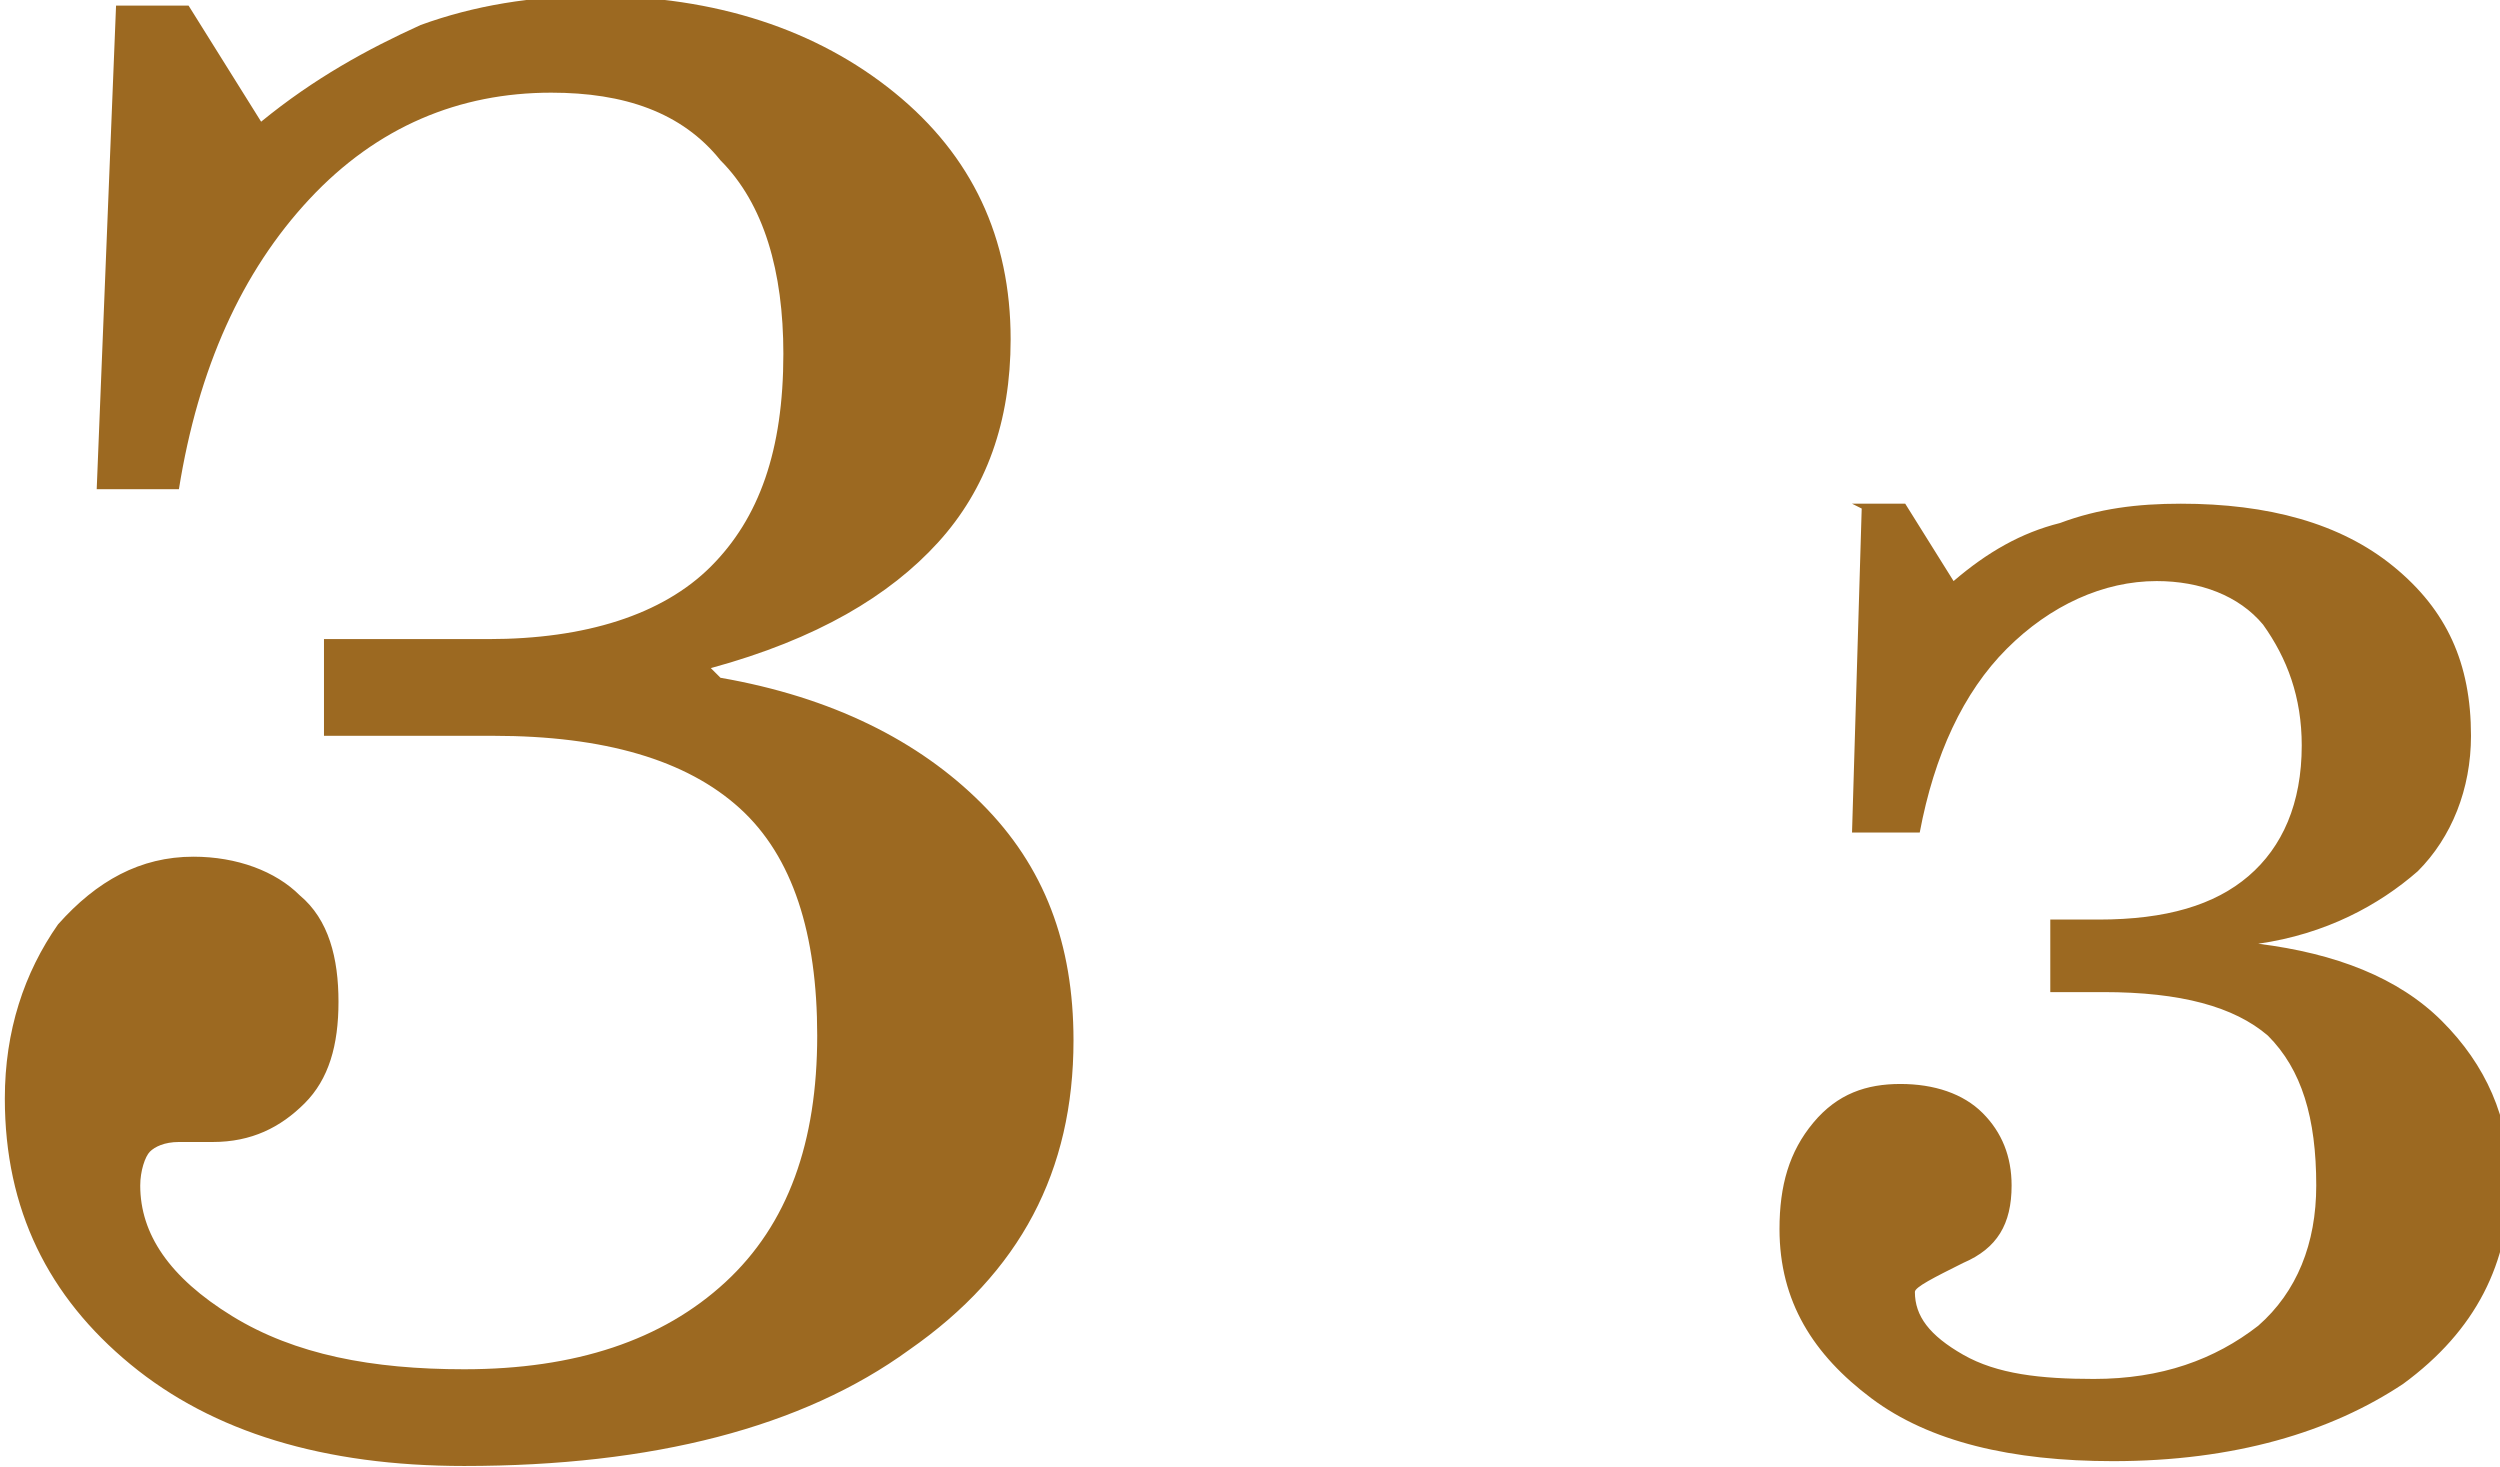 <?xml version="1.0" encoding="UTF-8"?>
<!DOCTYPE svg PUBLIC "-//W3C//DTD SVG 1.1//EN" "http://www.w3.org/Graphics/SVG/1.1/DTD/svg11.dtd">
<!-- Creator: CorelDRAW 2019 (64-Bit) -->
<svg xmlns="http://www.w3.org/2000/svg" xml:space="preserve" width="10.939mm" height="6.418mm" version="1.1" style="shape-rendering:geometricPrecision; text-rendering:geometricPrecision; image-rendering:optimizeQuality; fill-rule:evenodd; clip-rule:evenodd"
viewBox="0 0 5.17 3.03"
 xmlns:xlink="http://www.w3.org/1999/xlink"
 xmlns:xodm="http://www.corel.com/coreldraw/odm/2003">
 <defs>
  <style type="text/css">
   <![CDATA[
    .fil0 {fill:#9C6921;fill-rule:nonzero}
   ]]>
  </style>
 </defs>
 <g id="Слой_x0020_1">
  <path class="fil0" d="M1.49 1.4c0.23,0.04 0.41,0.13 0.54,0.26 0.13,0.13 0.19,0.29 0.19,0.49 0,0.27 -0.11,0.48 -0.34,0.64 -0.22,0.16 -0.53,0.24 -0.92,0.24 -0.29,0 -0.52,-0.07 -0.69,-0.21 -0.17,-0.14 -0.26,-0.32 -0.26,-0.55 0,-0.14 0.04,-0.26 0.11,-0.36 0.08,-0.09 0.17,-0.14 0.28,-0.14 0.09,0 0.17,0.03 0.22,0.08 0.06,0.05 0.08,0.13 0.08,0.22 0,0.09 -0.02,0.16 -0.07,0.21 -0.05,0.05 -0.11,0.08 -0.19,0.08 -0.01,0 -0.02,-0 -0.03,-0 -0.01,-0 -0.03,-0 -0.04,-0 -0.03,0 -0.05,0.01 -0.06,0.02 -0.01,0.01 -0.02,0.04 -0.02,0.07 0,0.1 0.06,0.19 0.19,0.27 0.13,0.08 0.29,0.11 0.48,0.11 0.23,0 0.41,-0.06 0.54,-0.18 0.13,-0.12 0.19,-0.29 0.19,-0.51 0,-0.21 -0.05,-0.37 -0.16,-0.47 -0.11,-0.1 -0.28,-0.15 -0.51,-0.15l-0.35 0 0 -0.2 0.34 0c0.2,0 0.36,-0.05 0.46,-0.15 0.1,-0.1 0.15,-0.24 0.15,-0.44 0,-0.17 -0.04,-0.31 -0.13,-0.4 -0.08,-0.1 -0.2,-0.14 -0.35,-0.14 -0.19,0 -0.36,0.07 -0.5,0.22 -0.14,0.15 -0.23,0.35 -0.27,0.6l-0.17 0 0.04 -1 0.15 0 0.15 0.24c0.11,-0.09 0.22,-0.15 0.33,-0.2 0.11,-0.04 0.23,-0.06 0.36,-0.06 0.25,0 0.46,0.07 0.62,0.2 0.16,0.13 0.24,0.3 0.24,0.51 0,0.17 -0.05,0.31 -0.15,0.42 -0.1,0.11 -0.25,0.2 -0.47,0.26zm2.34 -0.36l0.11 0 0.1 0.16c0.07,-0.06 0.14,-0.1 0.22,-0.12 0.08,-0.03 0.16,-0.04 0.25,-0.04 0.18,0 0.33,0.04 0.44,0.13 0.11,0.09 0.16,0.2 0.16,0.35 0,0.11 -0.04,0.21 -0.11,0.28 -0.08,0.07 -0.19,0.13 -0.33,0.15 0.16,0.02 0.29,0.07 0.38,0.16 0.09,0.09 0.14,0.2 0.14,0.33 0,0.17 -0.07,0.31 -0.22,0.42 -0.15,0.1 -0.35,0.16 -0.6,0.16 -0.21,0 -0.38,-0.04 -0.5,-0.13 -0.12,-0.09 -0.19,-0.2 -0.19,-0.35 0,-0.09 0.02,-0.16 0.07,-0.22 0.05,-0.06 0.11,-0.08 0.18,-0.08 0.07,0 0.13,0.02 0.17,0.06 0.04,0.04 0.06,0.09 0.06,0.15 0,0.08 -0.03,0.13 -0.1,0.16 -0.06,0.03 -0.1,0.05 -0.1,0.06 0,0.05 0.03,0.09 0.1,0.13 0.07,0.04 0.16,0.05 0.27,0.05 0.14,0 0.25,-0.04 0.34,-0.11 0.08,-0.07 0.12,-0.17 0.12,-0.29 0,-0.14 -0.03,-0.24 -0.1,-0.31 -0.07,-0.06 -0.18,-0.09 -0.34,-0.09l-0.11 0 0 -0.15 0.1 0c0.14,0 0.24,-0.03 0.31,-0.09 0.07,-0.06 0.11,-0.15 0.11,-0.27 0,-0.1 -0.03,-0.18 -0.08,-0.25 -0.05,-0.06 -0.13,-0.09 -0.22,-0.09 -0.11,0 -0.22,0.05 -0.31,0.14 -0.09,0.09 -0.15,0.22 -0.18,0.38l-0.14 0 0.02 -0.67z"/>
 </g>
</svg>
